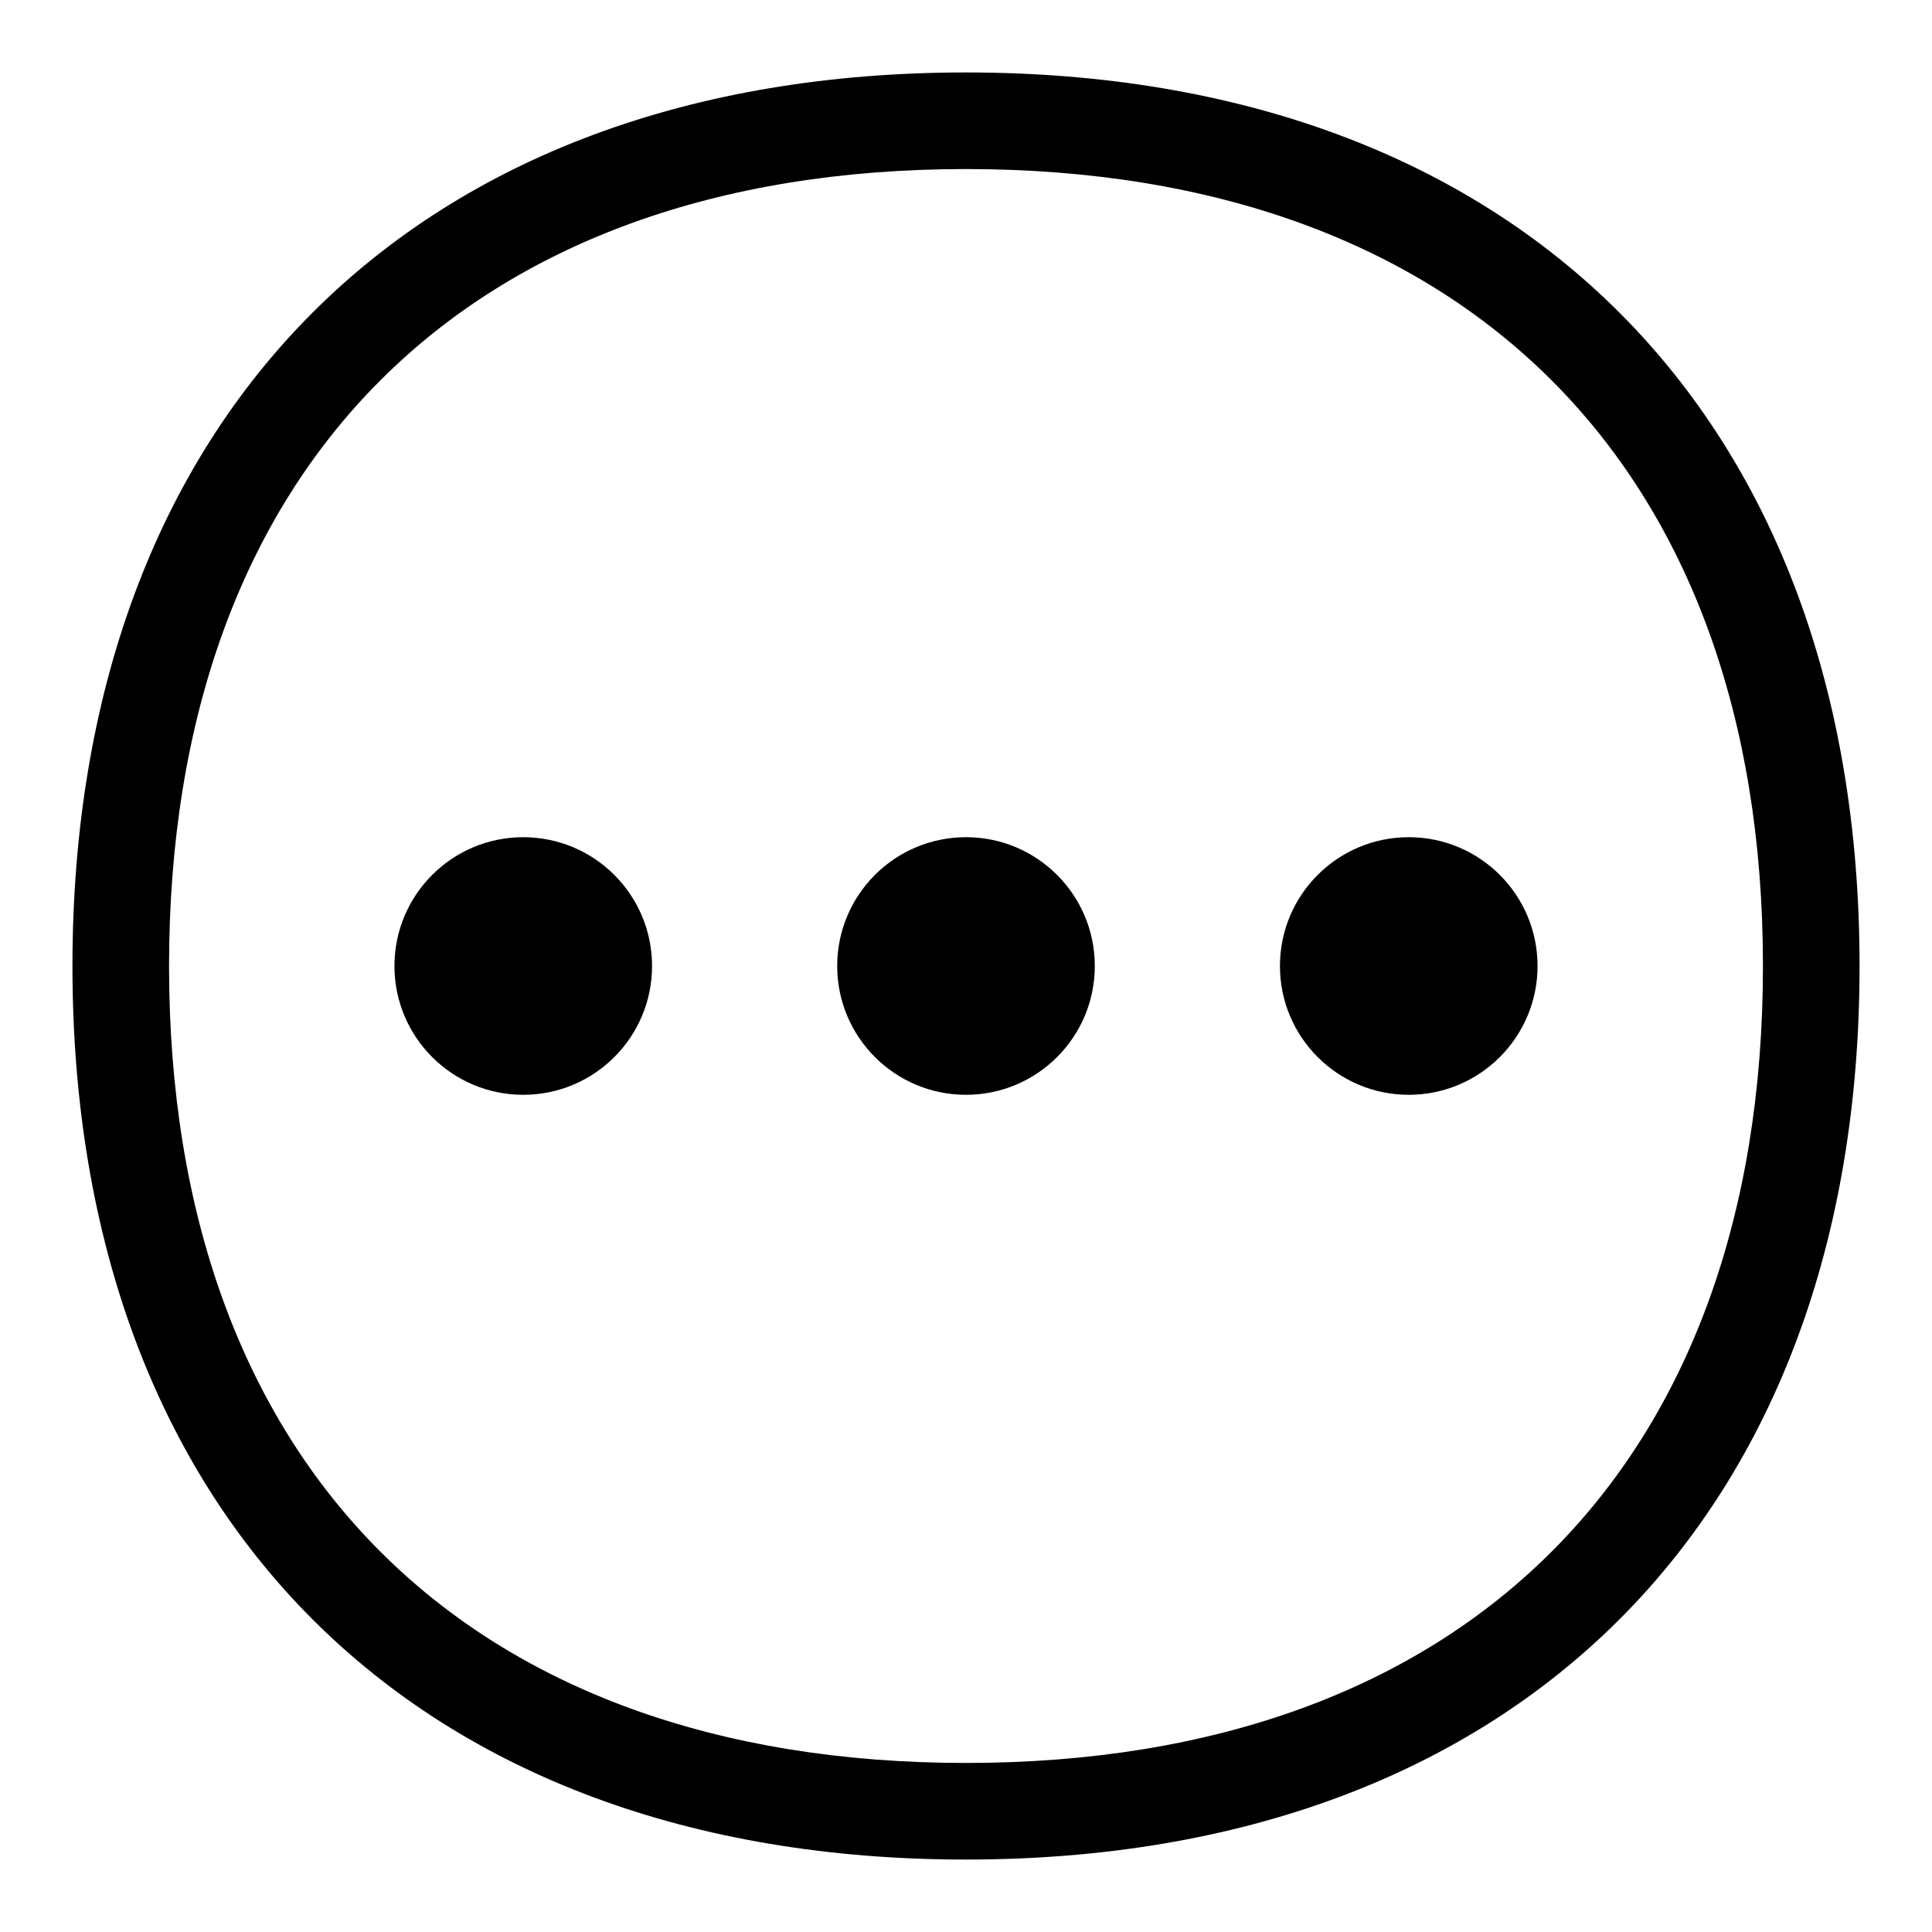 <svg xmlns="http://www.w3.org/2000/svg" viewBox="0 0 48 48"><g data-name="Calque 2"><g data-name="MORE"><path d="M24 1.8C10.31 1.8 1.8 10.31 1.8 24S10.31 46.2 24 46.2 46.2 37.69 46.2 24 37.69 1.8 24 1.8zm0 42C11.6 43.8 4.2 36.4 4.2 24S11.6 4.2 24 4.2 43.8 11.6 43.8 24 36.4 43.8 24 43.8z"/><circle cx="24" cy="24" r="3.2"/><circle cx="35" cy="24" r="3.2"/><circle cx="13" cy="24" r="3.2"/></g><path fill="none" d="M0 0h48v48H0z" data-name="MORE"/></g></svg>